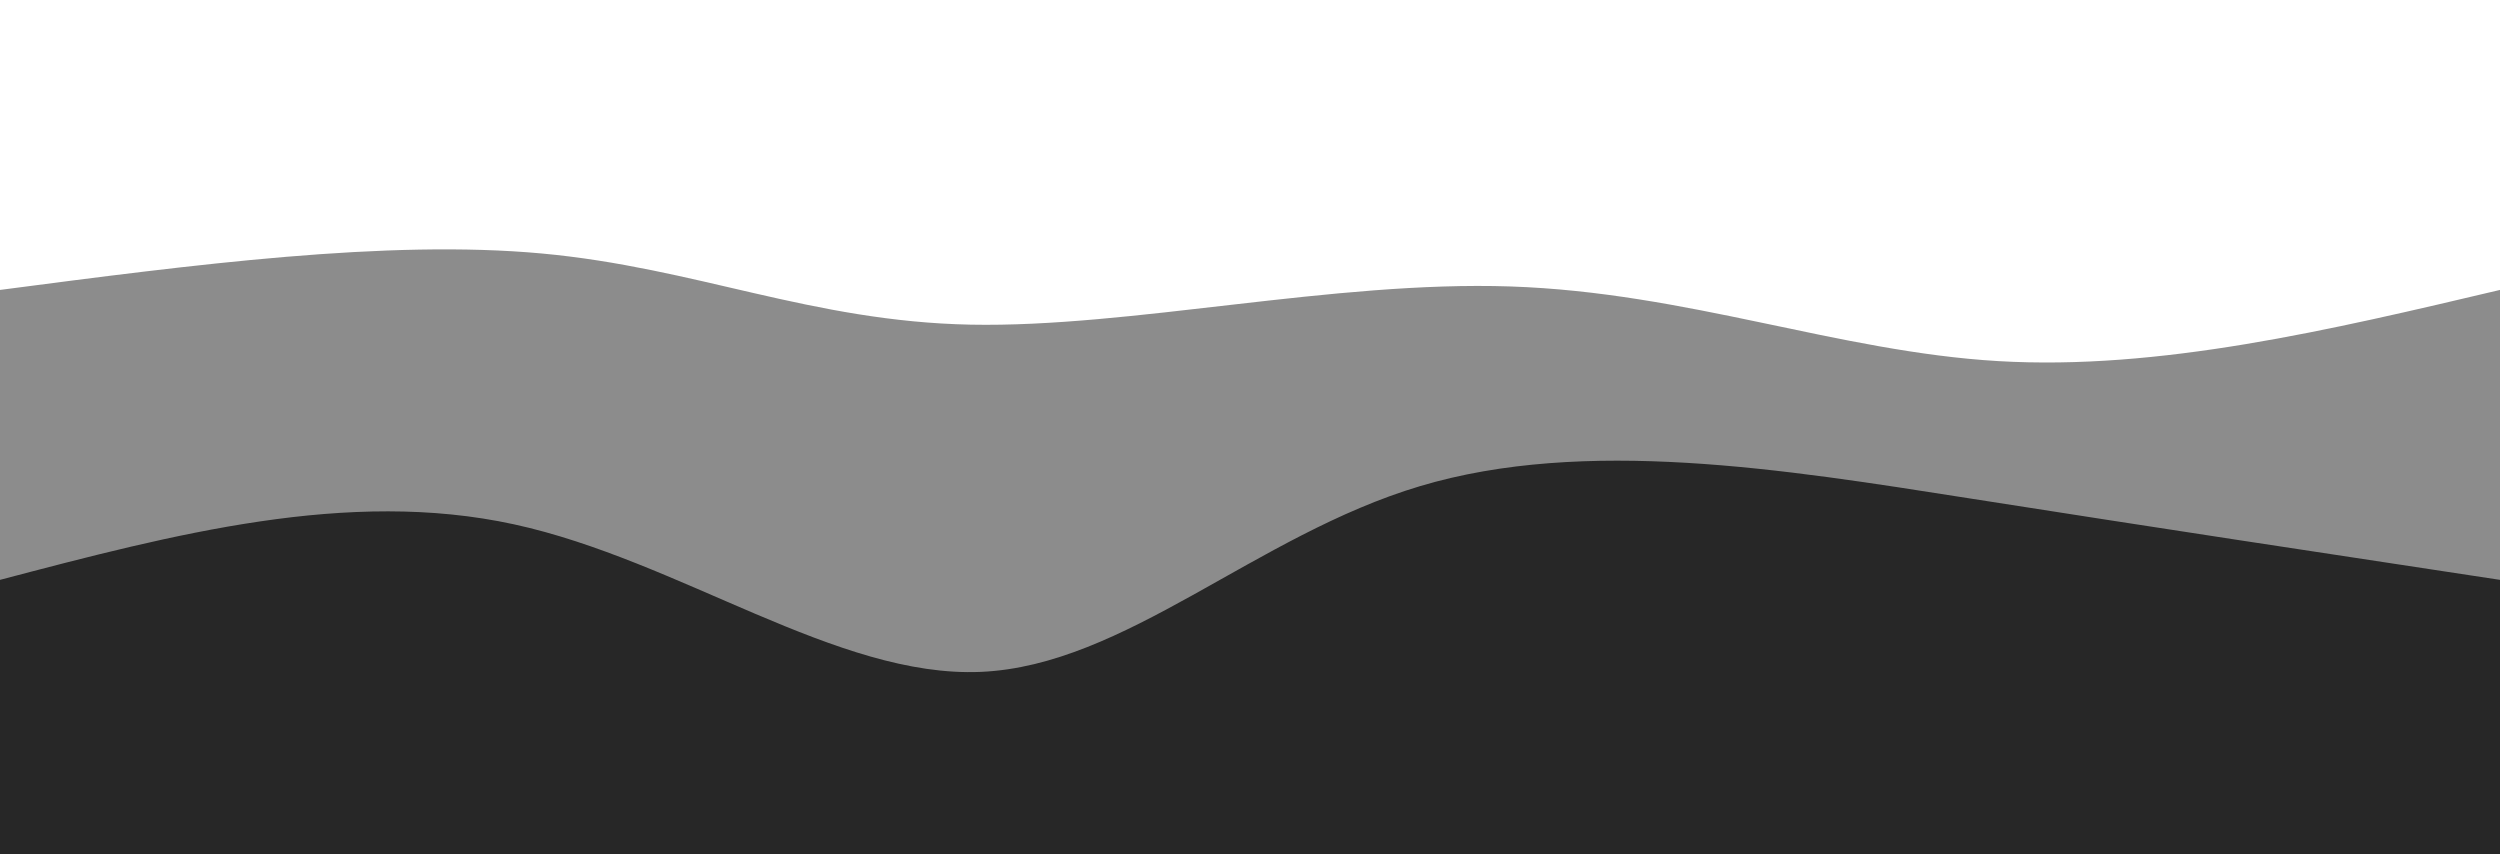 <svg width="100%" height="100%" id="svg" viewBox="0 0 1440 492" xmlns="http://www.w3.org/2000/svg"><path d="M 0,502 C 0,502 0,167 0,167 C 111.541,152.407 223.081,137.813 312,146 C 400.919,154.187 467.215,185.153 559,187 C 650.785,188.847 768.057,161.574 870,165 C 971.943,168.426 1058.555,202.55 1151,208 C 1243.445,213.45 1341.722,190.225 1440,167 C 1440,167 1440,502 1440,502 Z" stroke="none" stroke-width="0" fill="rgba(39, 39, 39, 1)" fill-opacity="0.53" class="path-0" style="transition-property: all; transition-timing-function: cubic-bezier(0.4, 0, 0.2, 1); transition-duration: 300ms; transition-delay: 150ms;"></path><path d="M 0,502 C 0,502 0,334 0,334 C 100.278,307.627 200.555,281.254 296,302 C 391.445,322.746 482.057,390.612 565,387 C 647.943,383.388 723.215,308.297 818,280 C 912.785,251.703 1027.081,270.201 1134,287 C 1240.919,303.799 1340.459,318.9 1440,334 C 1440,334 1440,502 1440,502 Z" stroke="none" stroke-width="0" fill="rgba(39, 39, 39, 1)" fill-opacity="1" class="path-1" style="transition-property: all; transition-timing-function: cubic-bezier(0.4, 0, 0.2, 1); transition-duration: 300ms; transition-delay: 150ms;"></path></svg>